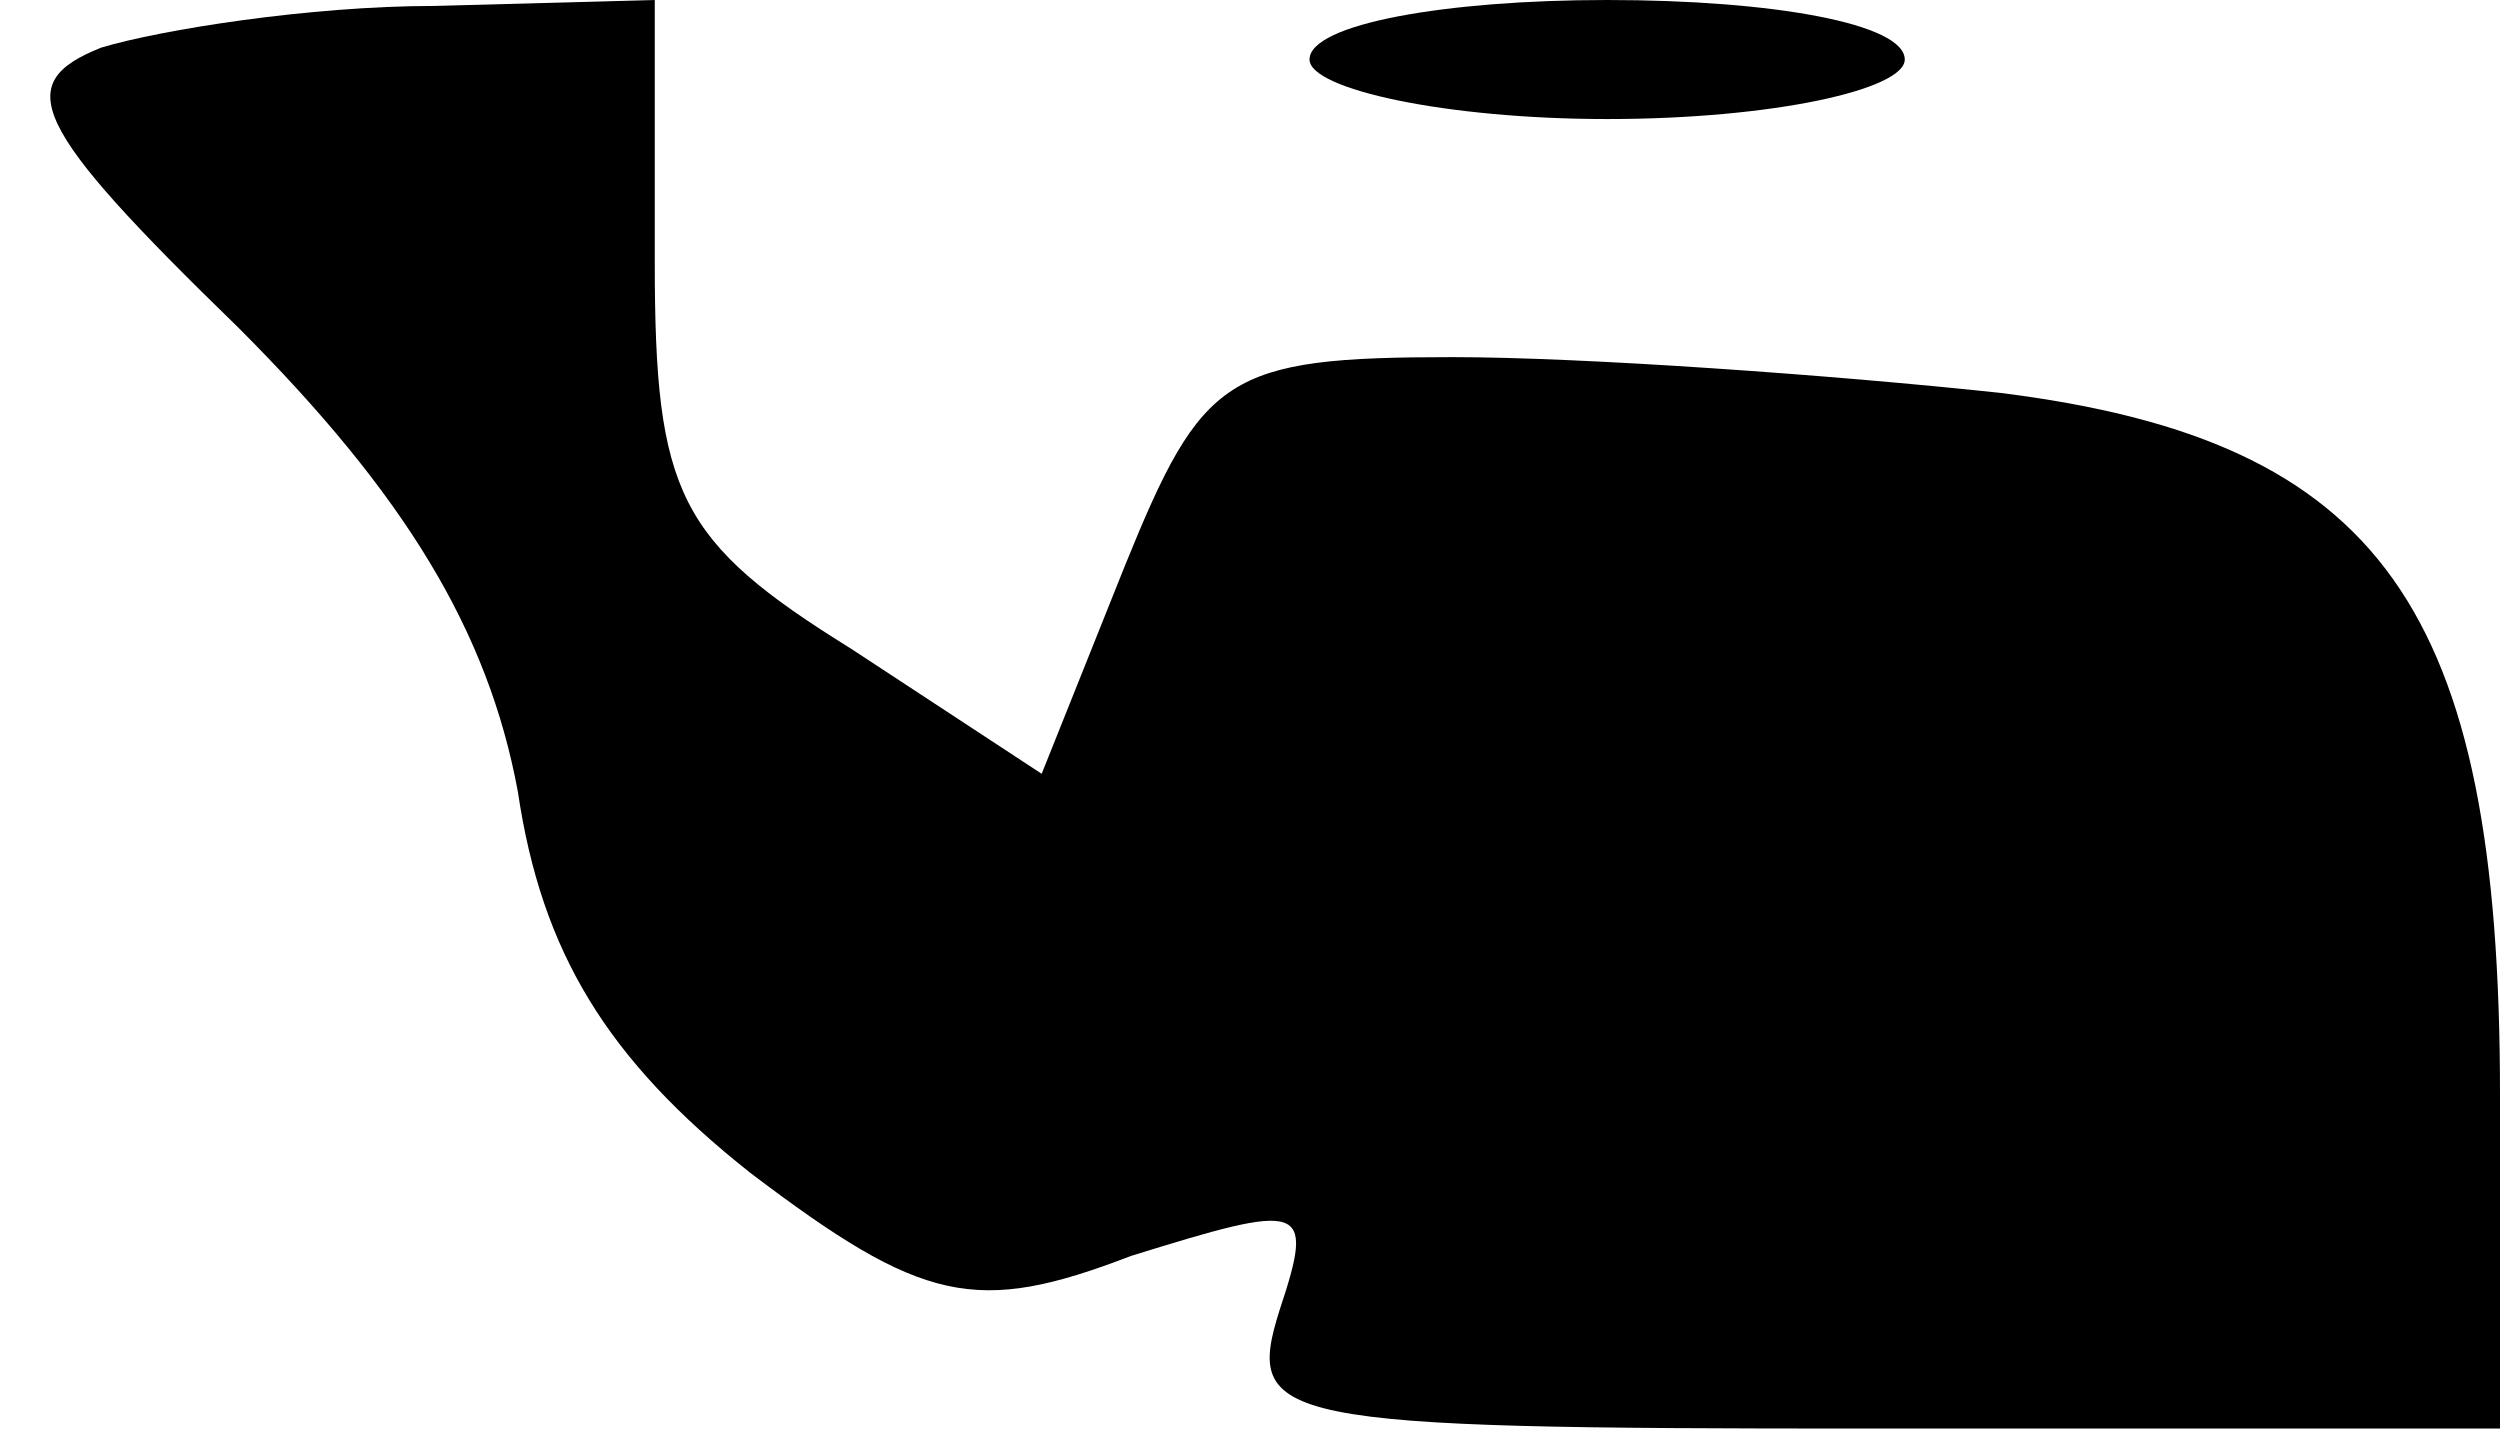 <?xml version="1.0" standalone="no"?>
<!DOCTYPE svg PUBLIC "-//W3C//DTD SVG 20010904//EN"
 "http://www.w3.org/TR/2001/REC-SVG-20010904/DTD/svg10.dtd">
<svg version="1.0" xmlns="http://www.w3.org/2000/svg"
 width="42pt" height="24pt" viewBox="0 0 42 24"
 preserveAspectRatio="xMidYMid meet">
<g transform="translate(0,24) scale(0.1,-0.1)"
fill="#000000" stroke="none">
<path fill="#000000" stroke="none" d="M17 232 c-15 -6 -12 -13 23 -47 28 -28
42 -51 47 -78 4 -27 15 -45 39 -64 29 -22 38 -24 64 -14 29 9 31 9 25 -9 -6
-19 -1 -20 99 -20 l106 0 0 56 c0 82 -20 110 -84 118 -28 3 -70 6 -92 6 -38 0
-42 -3 -55 -35 l-14 -35 -32 21 c-29 18 -33 26 -33 65 l0 44 -37 -1 c-21 0
-46 -4 -56 -7z"/>
<path fill="#000000" stroke="none" d="M220 230 c0 -5 23 -10 50 -10 28 0 50
5 50 10 0 6 -22 10 -50 10 -27 0 -50 -4 -50 -10z"/>
</g>
</svg>
